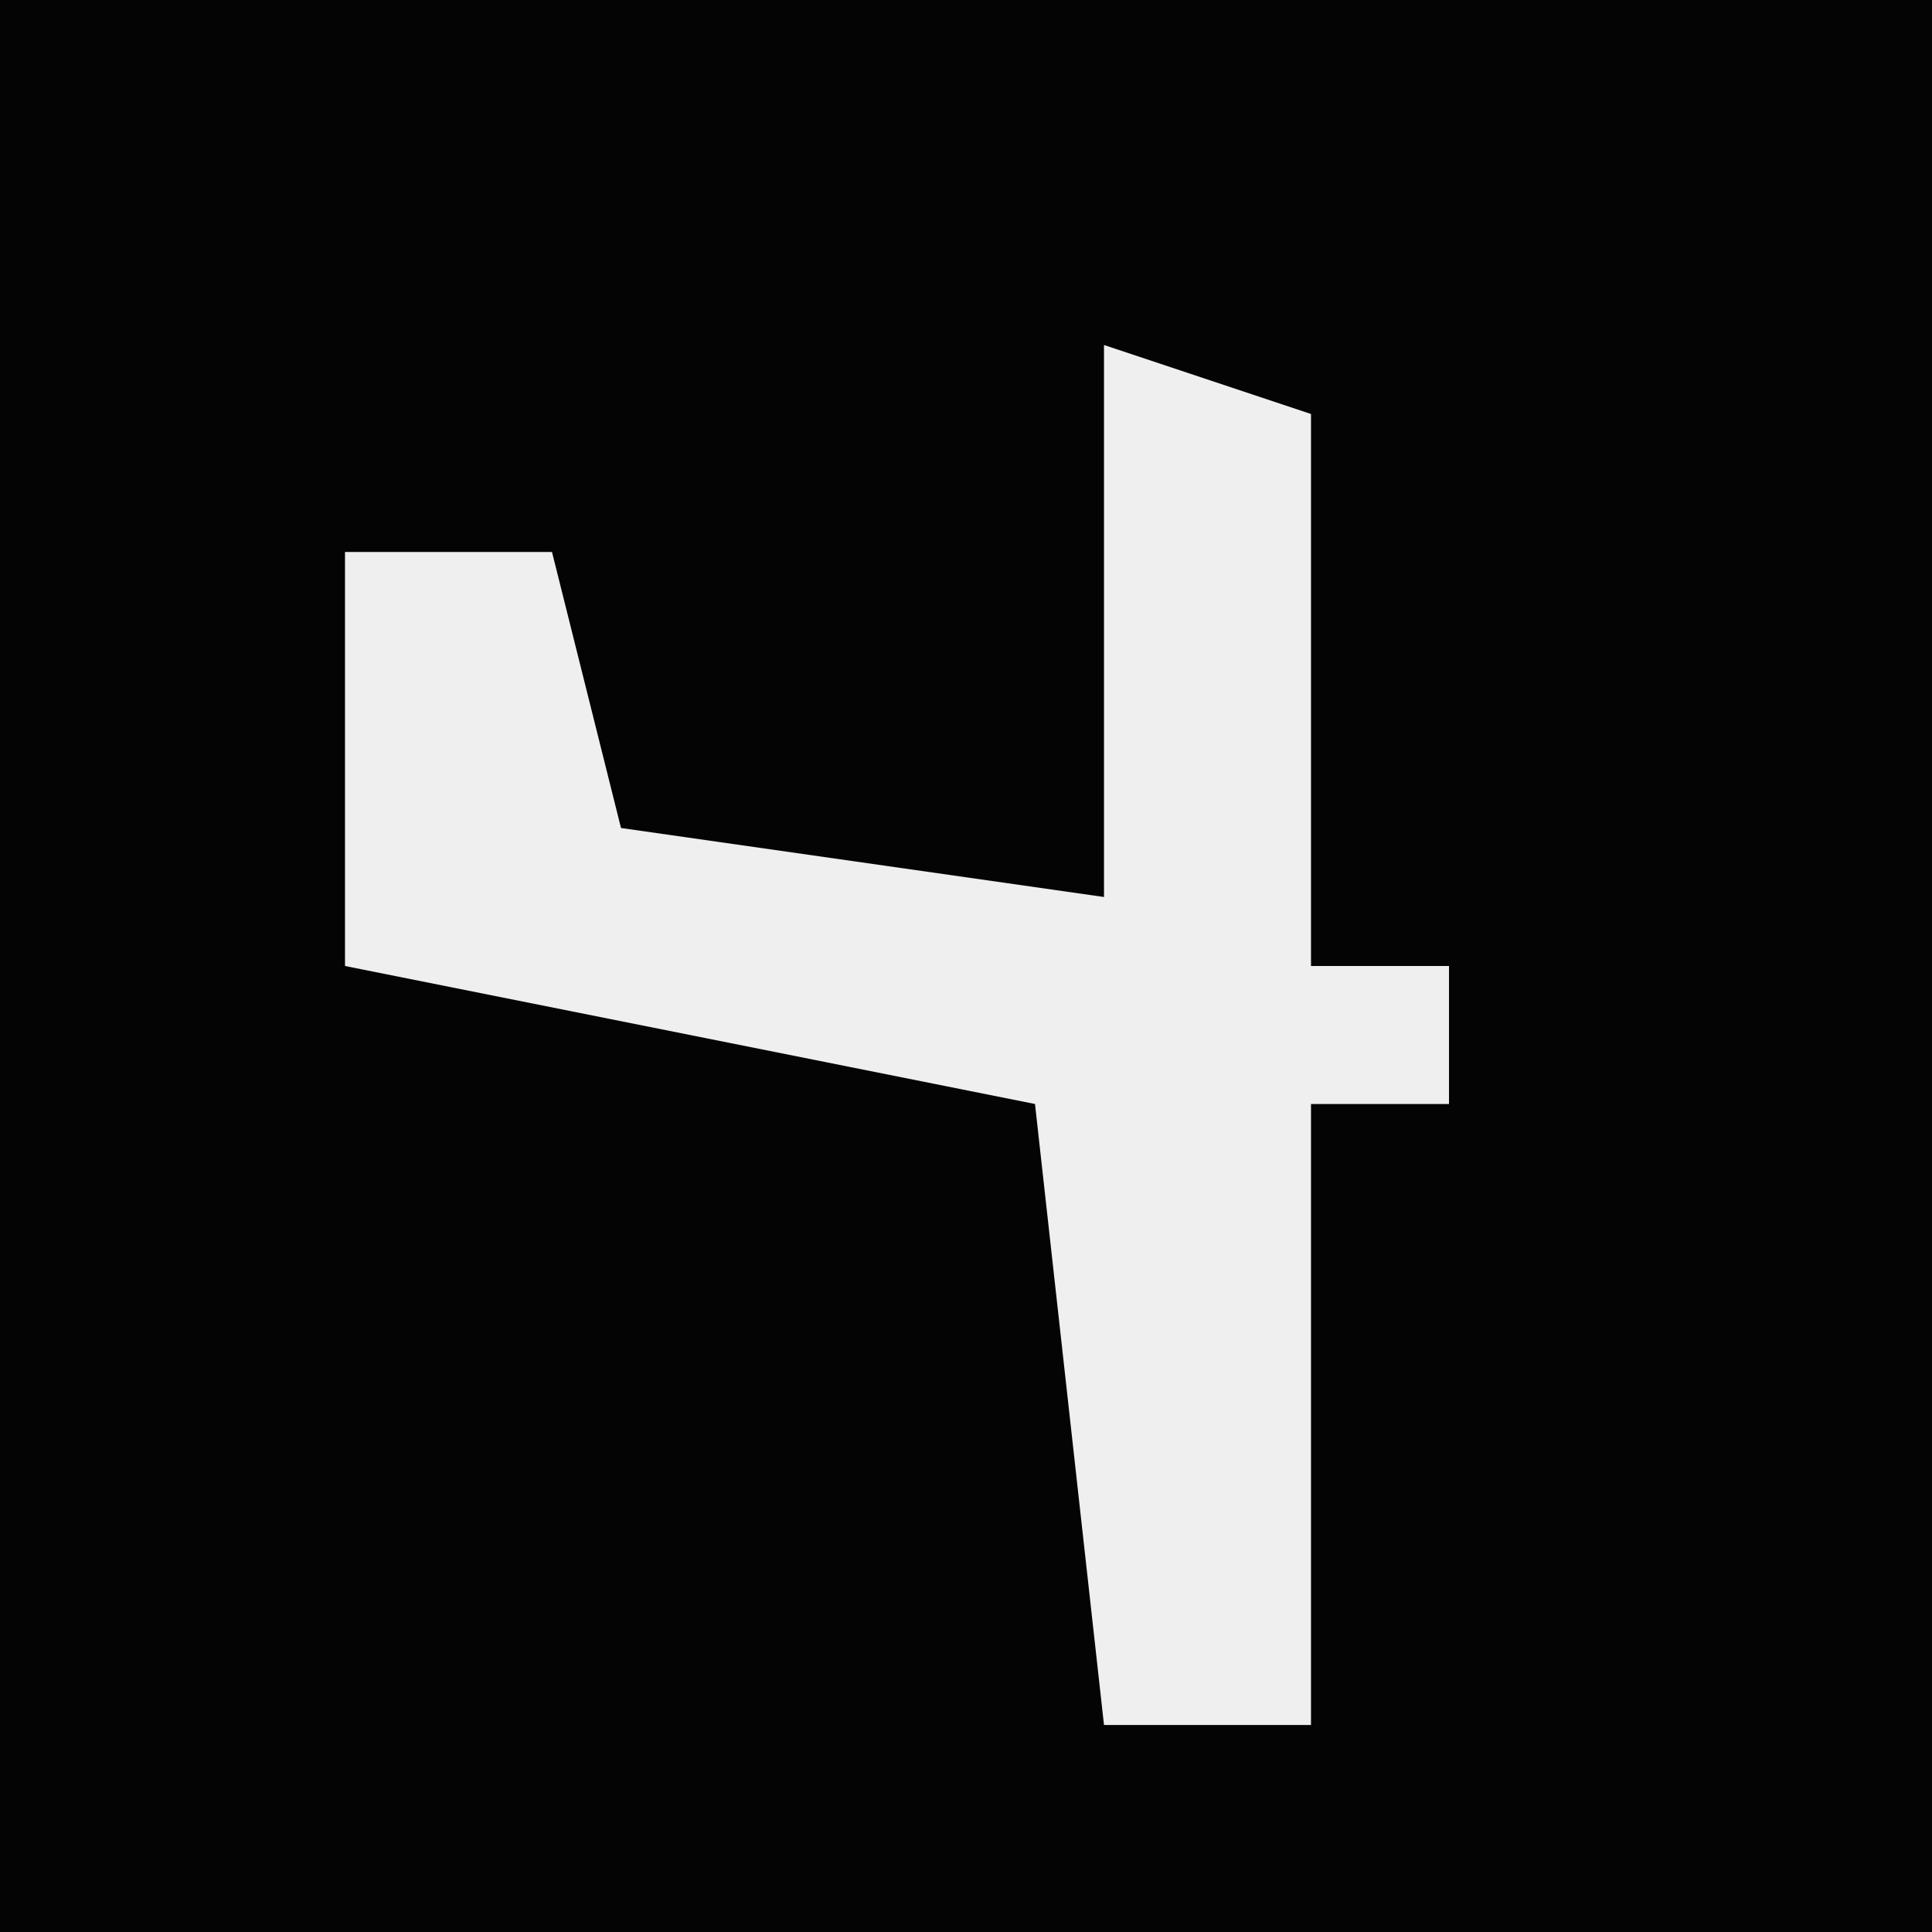 <?xml version="1.0" encoding="UTF-8"?>
<svg version="1.1" xmlns="http://www.w3.org/2000/svg" width="28" height="28">
<path d="M0,0 L28,0 L28,28 L0,28 Z " fill="#040404" transform="translate(0,0)"/>
<path d="M0,0 L3,1 L3,9 L5,9 L5,11 L3,11 L3,20 L0,20 L-1,11 L-11,9 L-11,3 L-8,3 L-7,7 L0,8 Z " fill="#EFEFEF" transform="translate(16,5)"/>
</svg>
